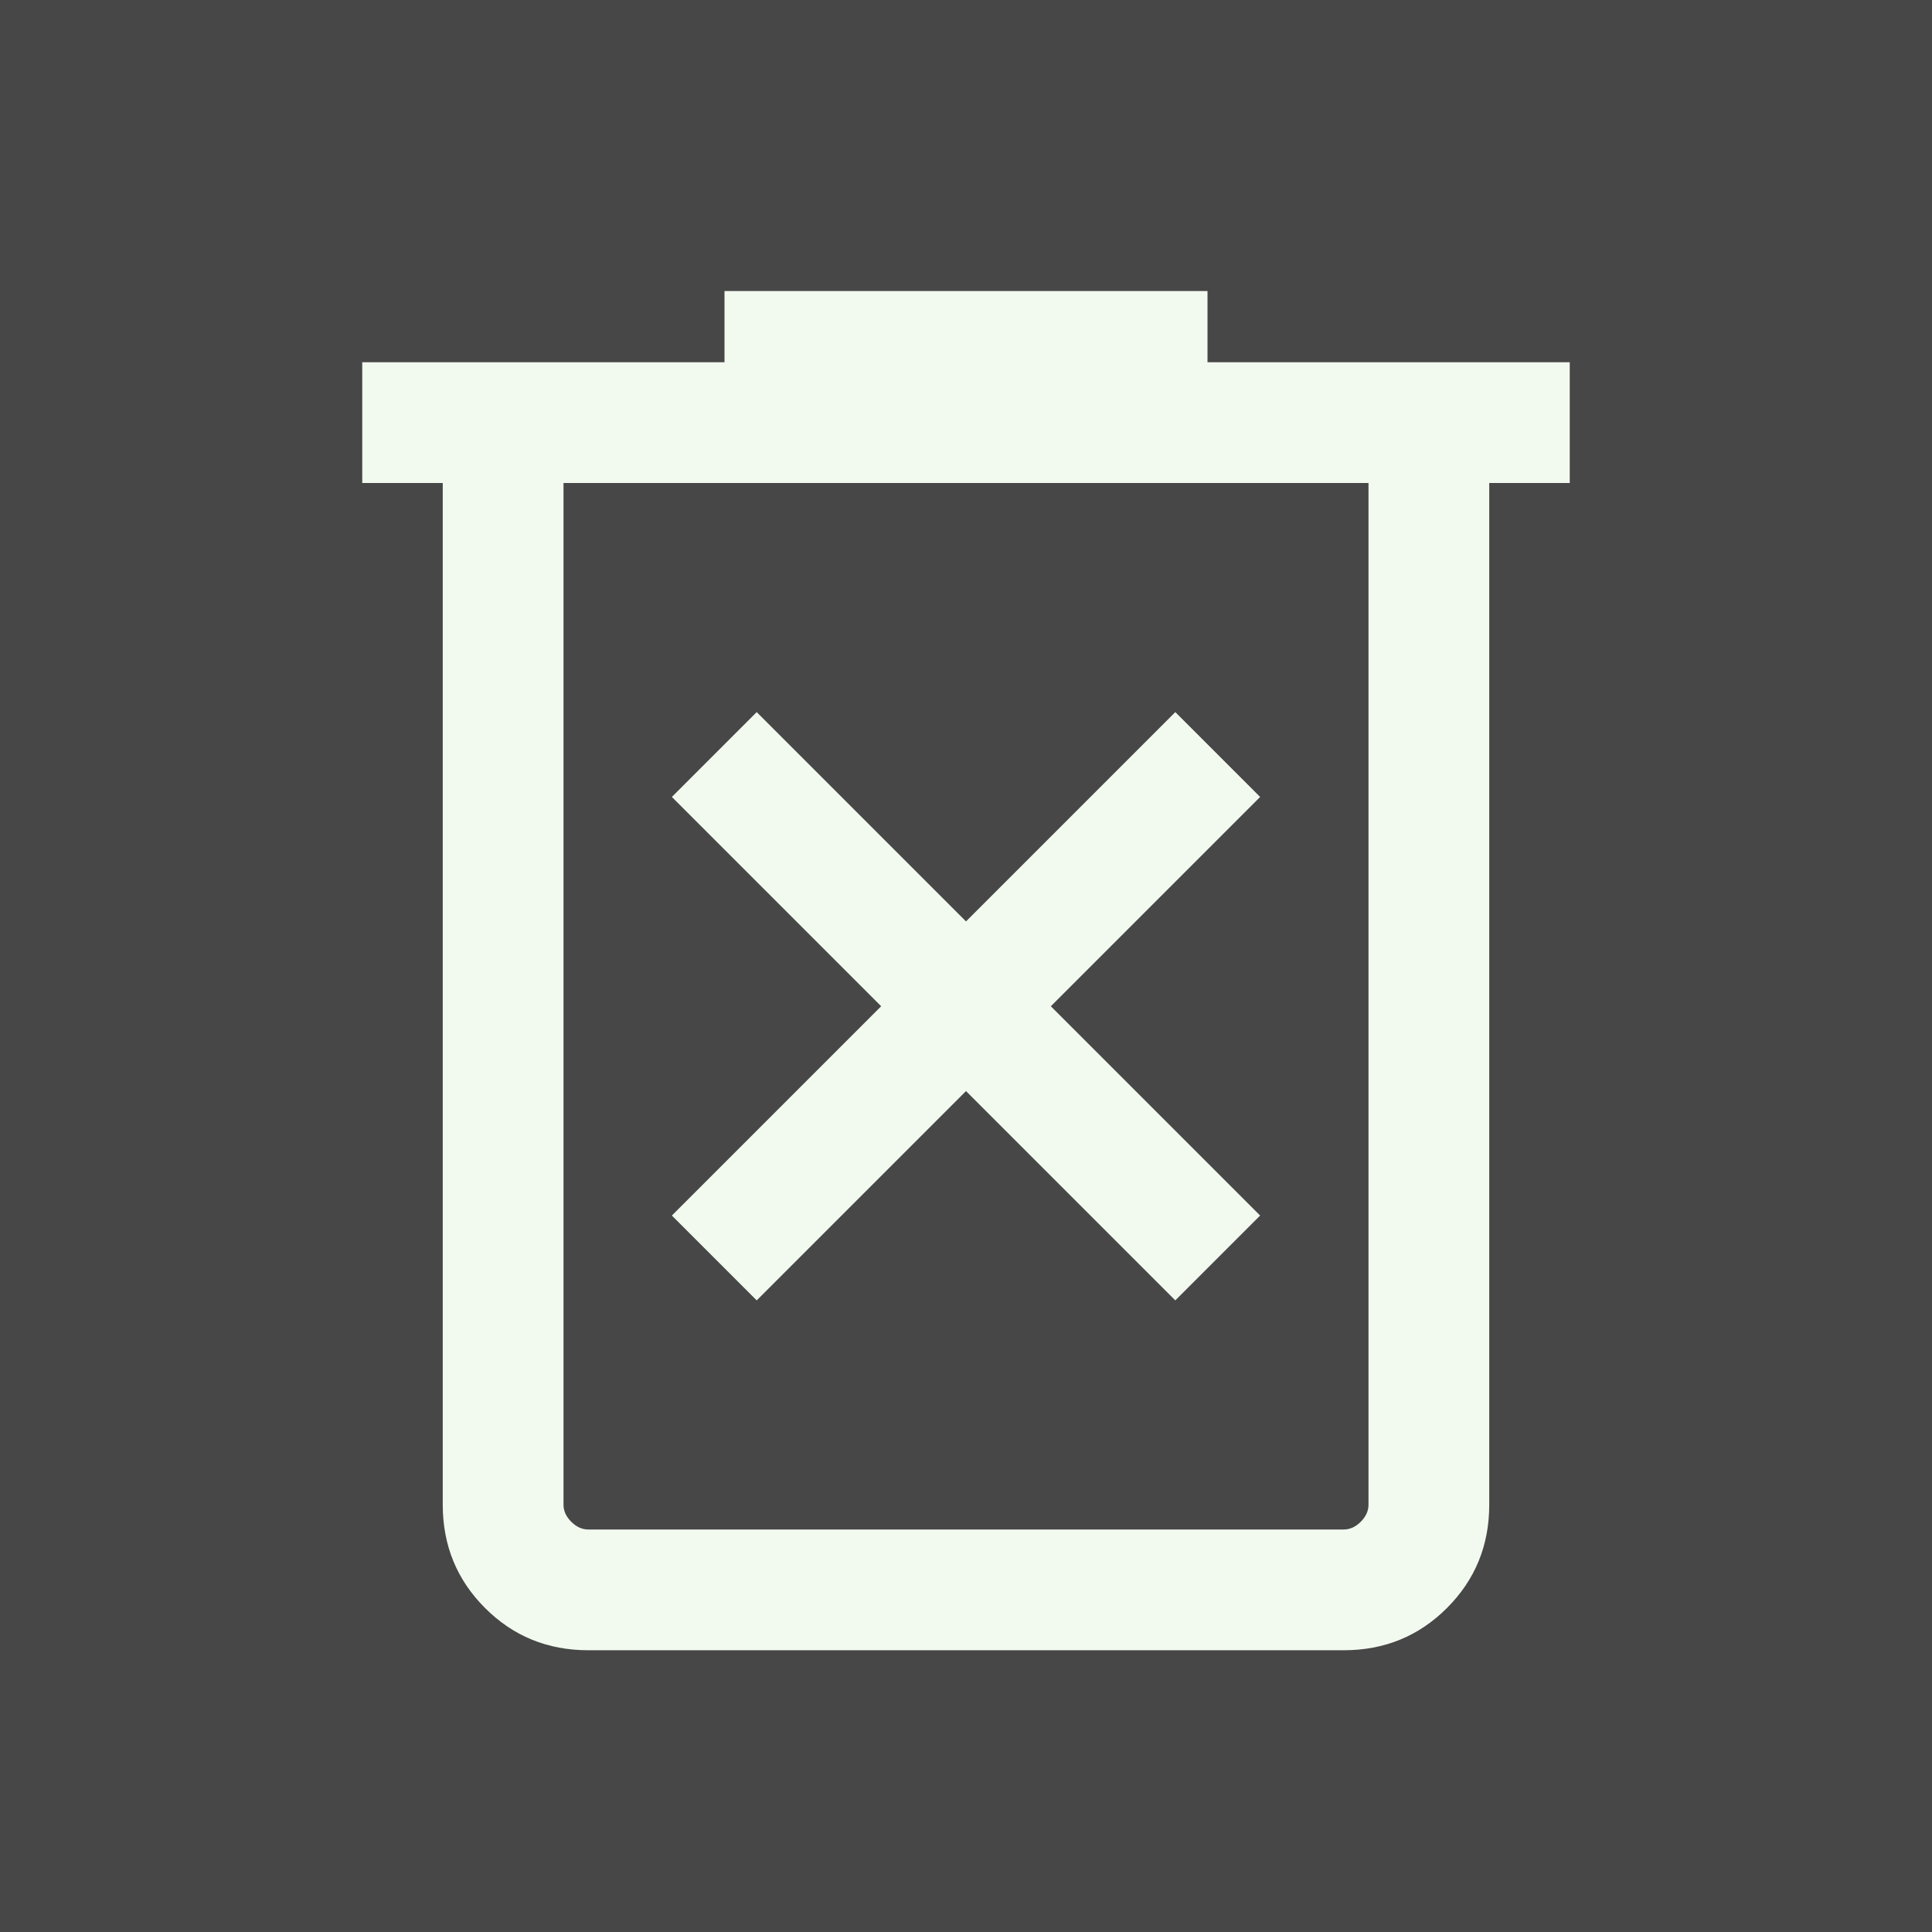 <svg xmlns="http://www.w3.org/2000/svg" height="24" viewBox="0 96 960 960" width="24" opacity='0.9' fill='#F1FAEE'><rect x="0" y="96" width="960" height="960" fill="#333333" stroke="none"/><path d="m376 742.153 104-104 104 104L626.153 700l-104-104 104-104L584 449.847l-104 104-104-104L333.847 492l104 104-104 104L376 742.153Zm-83.691 173.846q-30.308 0-51.308-21t-21-51.308V336h-40v-59.999H360v-35.384h240v35.384h179.999V336h-40v507.691q0 30.308-21 51.308t-51.308 21H292.309ZM680 336H280v507.691q0 4.616 3.846 8.463 3.847 3.846 8.463 3.846h375.382q4.616 0 8.463-3.846 3.846-3.847 3.846-8.463V336Zm-400 0v520-520Z"/></svg>